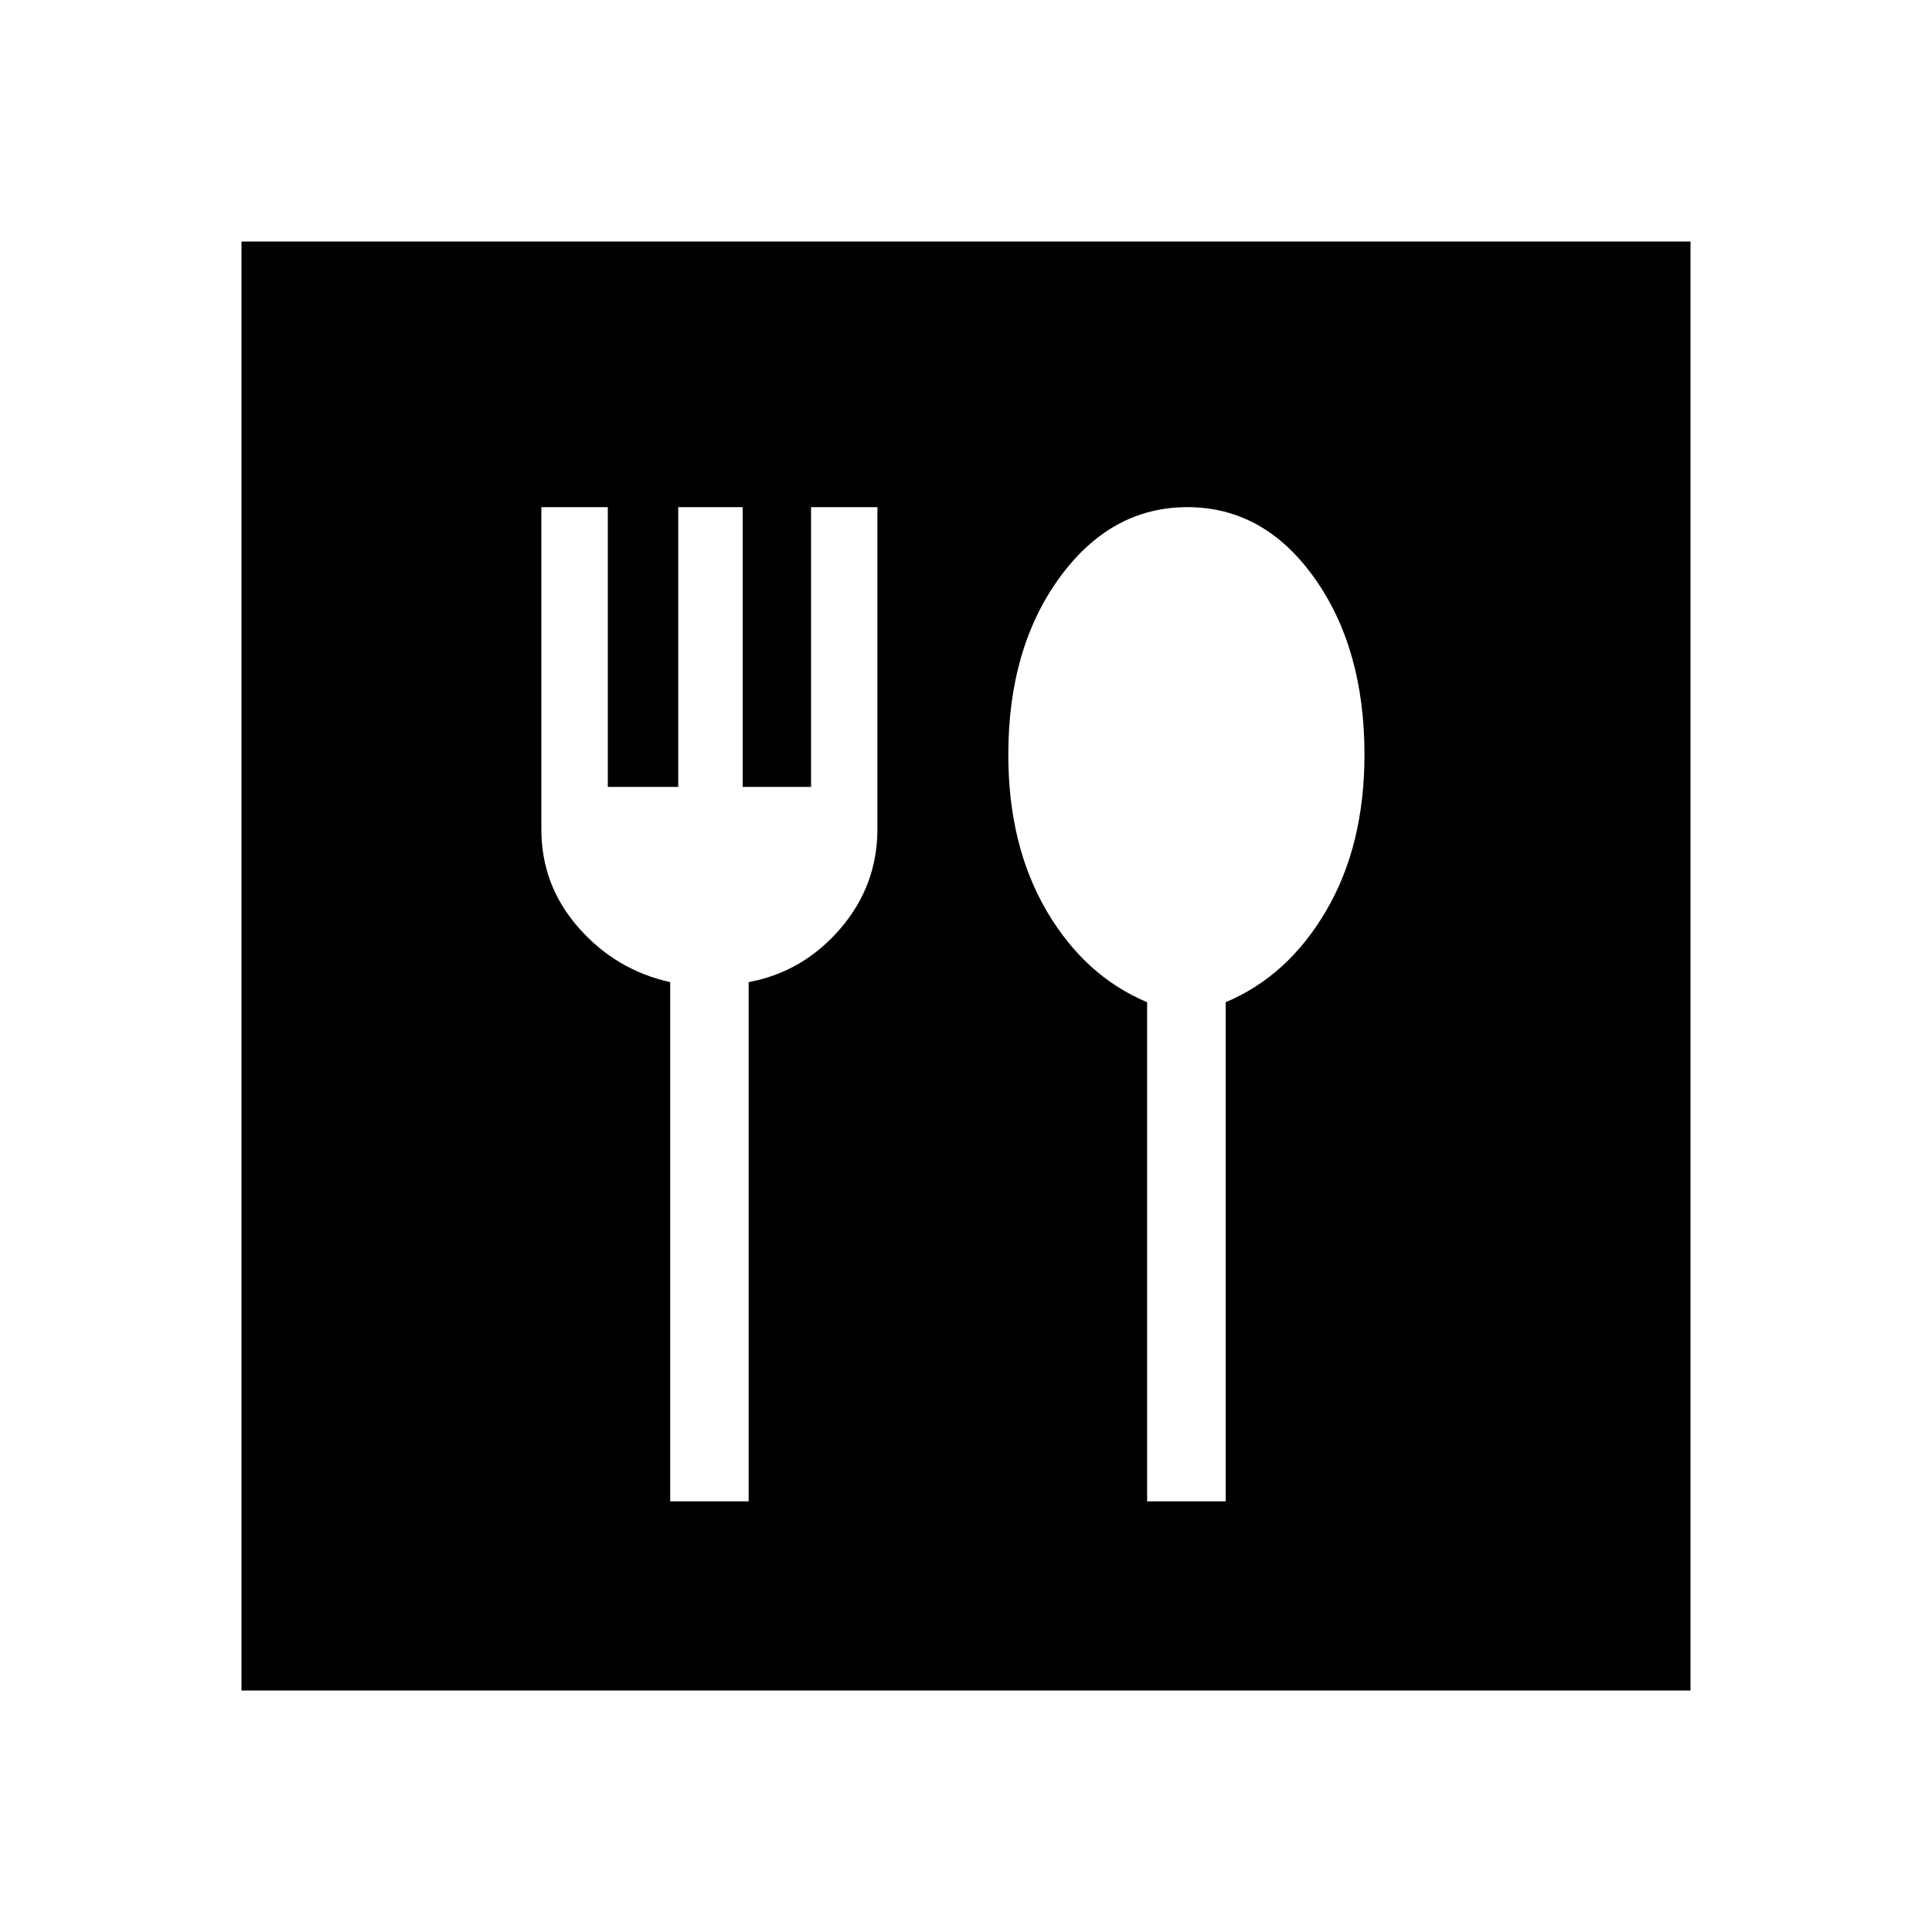 <svg xmlns="http://www.w3.org/2000/svg" height="20" width="20"><path d="M2.5 17.5v-15h15v15Zm4.438-1.958h.812v-5.375q.562-.105.948-.552.385-.448.385-1.032V5.25h-.687v2.896h-.708V5.25h-.667v2.896h-.729V5.25h-.688v3.333q0 .584.386 1.021.385.438.948.563Zm4.937 0h.813v-5.167q.645-.271 1.041-.948.396-.677.396-1.615 0-1.104-.521-1.833-.521-.729-1.312-.729-.792 0-1.323.729-.531.729-.531 1.833 0 .938.395 1.615.396.677 1.042.948Z"/></svg>
